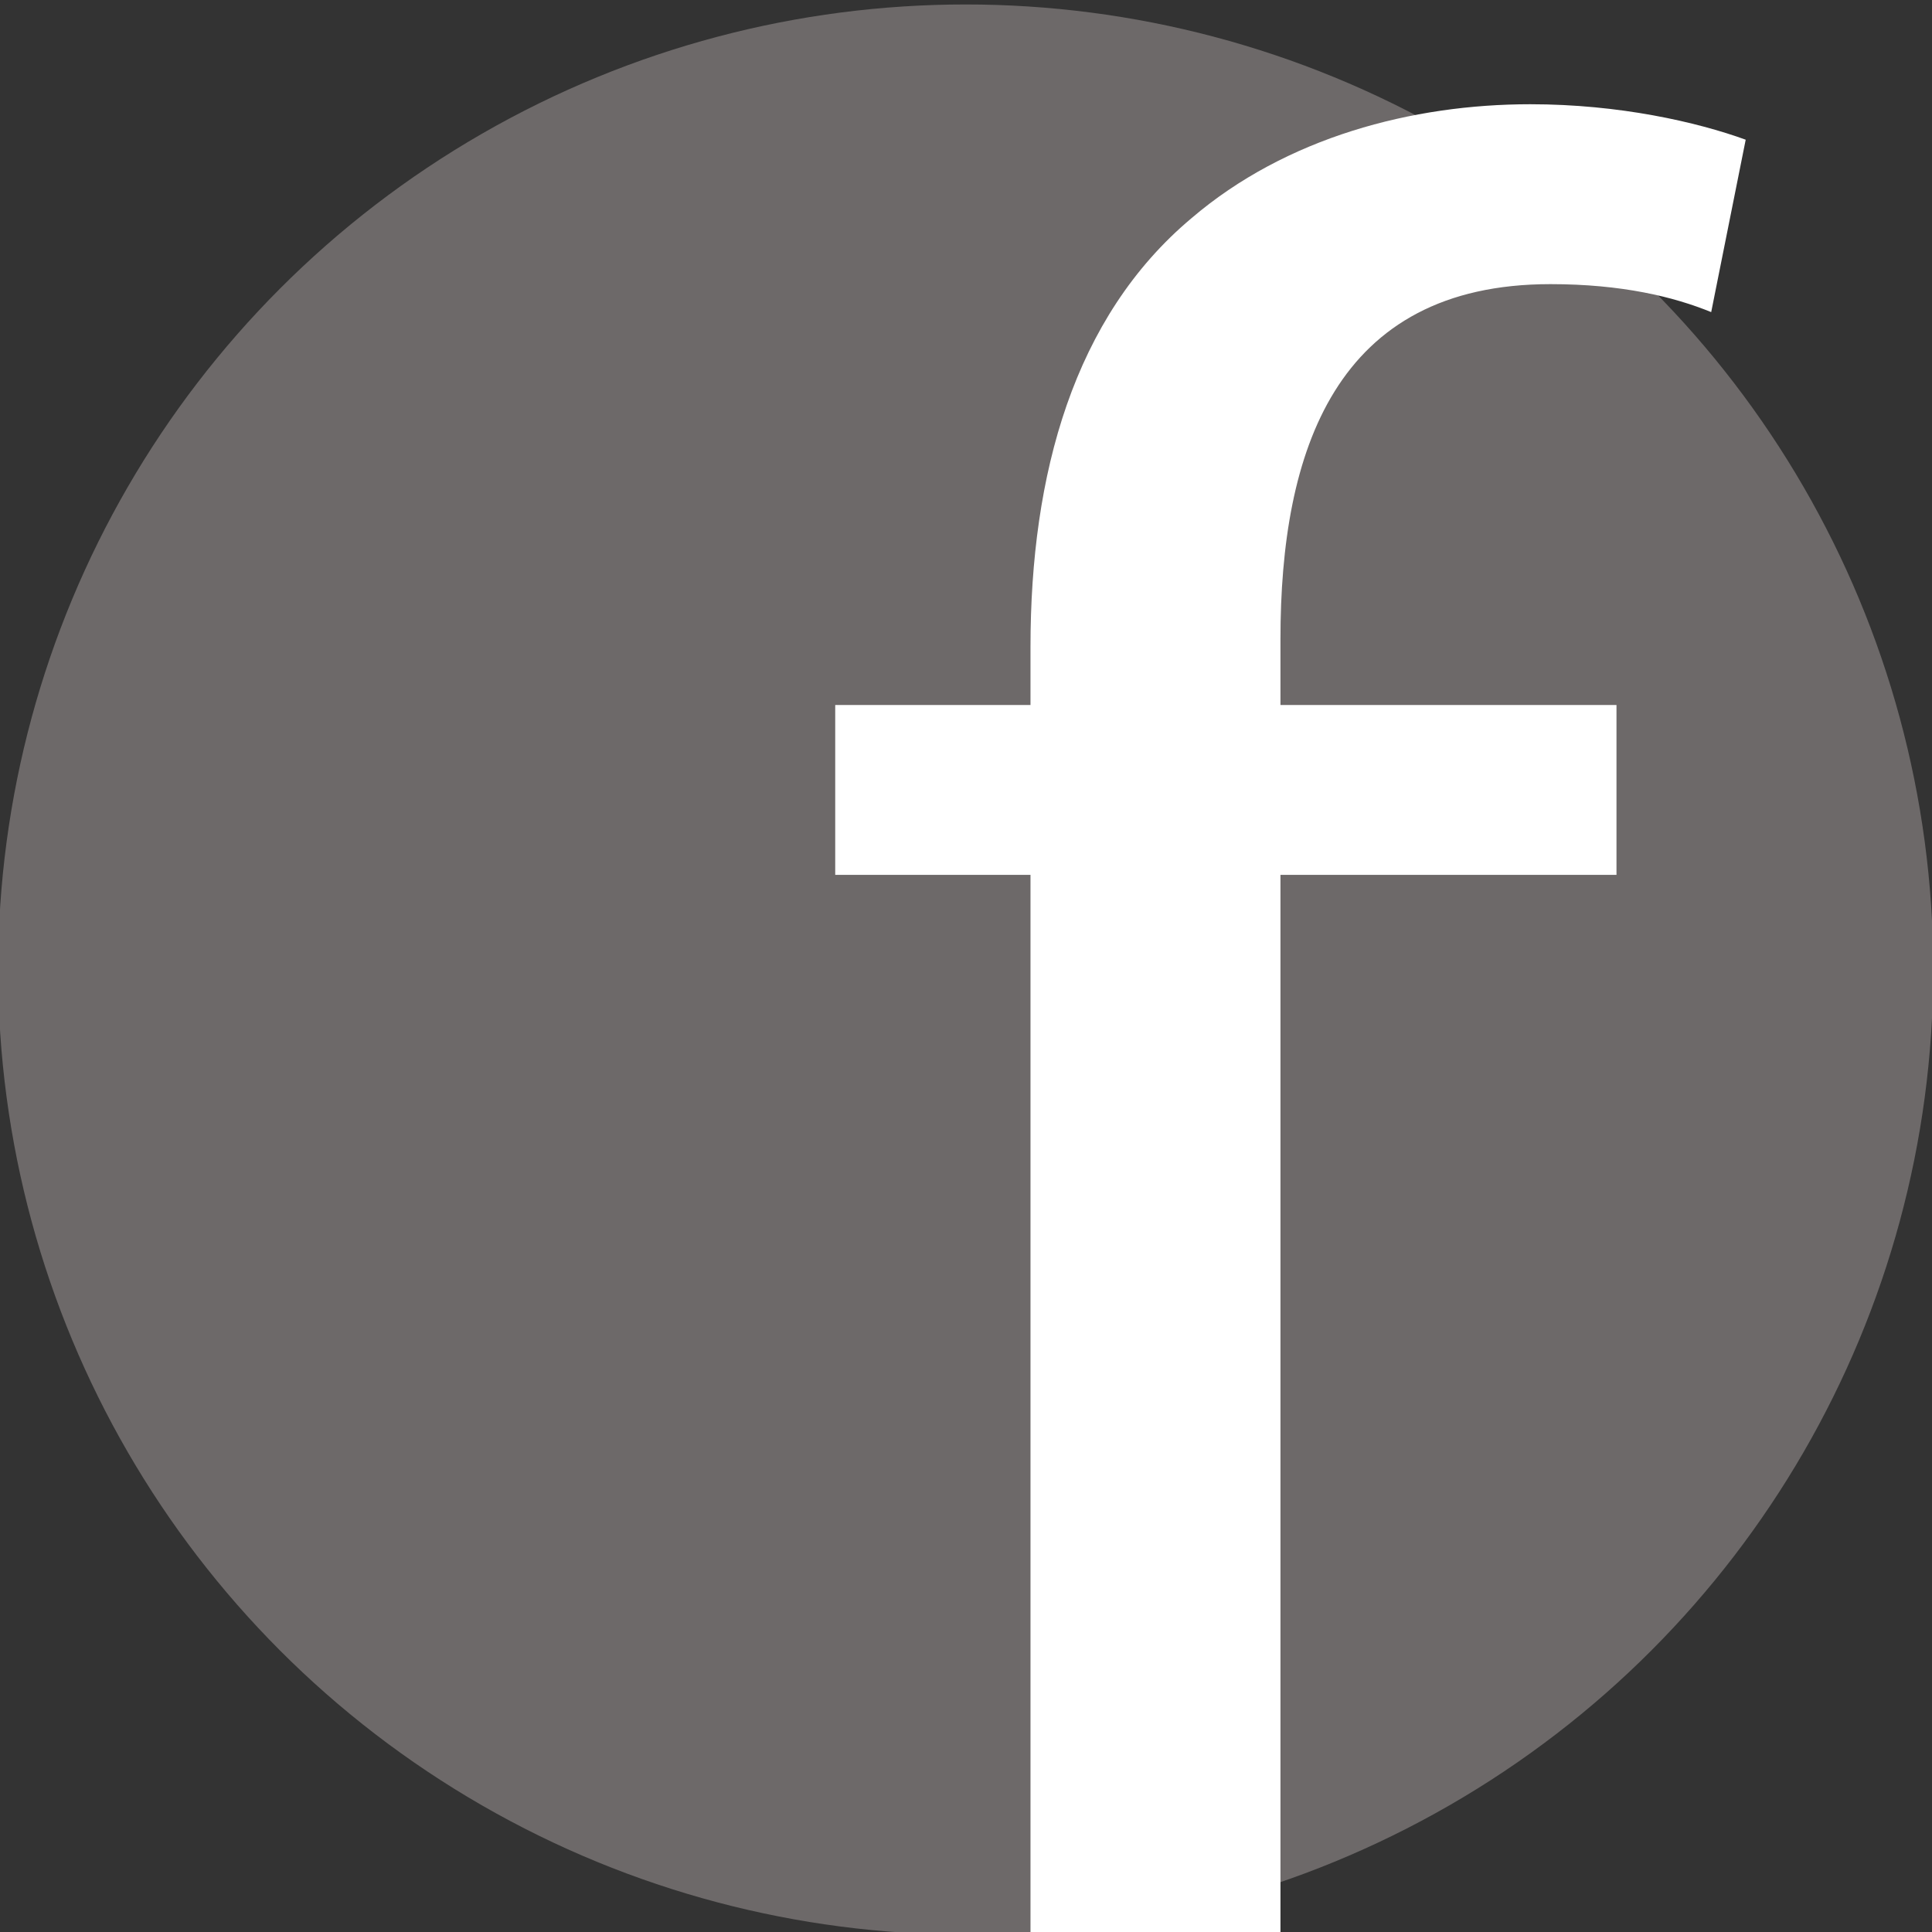 <?xml version="1.0" encoding="utf-8"?>
<!-- Generator: Adobe Illustrator 16.0.0, SVG Export Plug-In . SVG Version: 6.00 Build 0)  -->
<!DOCTYPE svg PUBLIC "-//W3C//DTD SVG 1.1//EN" "http://www.w3.org/Graphics/SVG/1.1/DTD/svg11.dtd">
<svg version="1.1" id="Layer_1" xmlns="http://www.w3.org/2000/svg" xmlns:xlink="http://www.w3.org/1999/xlink" x="0px" y="0px"
	 width="42px" height="42px" viewBox="0 0 42 42" enable-background="new 0 0 42 42" xml:space="preserve">
<rect x="0" y="0" width="42" height="42" fill="#333333" stroke="none"/>
<ellipse fill="#6D6969" cx="20.993" cy="21.077" rx="21.034" ry="20.98"/>
<g>
	<path fill="#FFFFFF" d="M22.402,42V19.019h-4.245v-3.693h4.245V14.06c0-3.75,0.938-7.166,3.498-9.315
		c2.06-1.762,4.808-2.479,7.367-2.479c1.936,0,3.622,0.386,4.683,0.771L37.2,6.785c-0.811-0.331-1.934-0.608-3.495-0.608
		c-4.683,0-5.869,3.639-5.869,7.717v1.432h7.305v3.693h-7.305V42H22.402z"/>
</g>
</svg>
